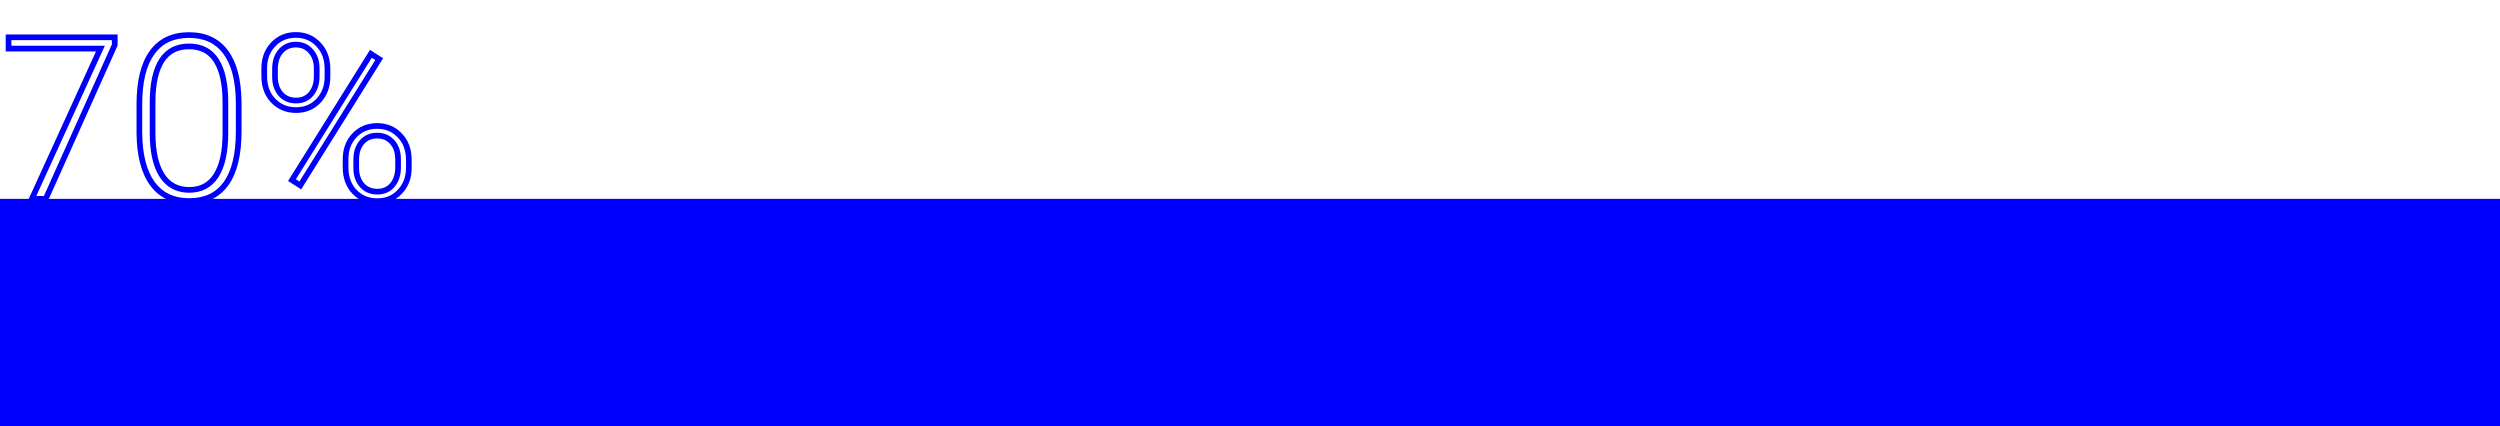 <svg width="88" height="15" viewBox="0 0 88 15" fill="none" xmlns="http://www.w3.org/2000/svg">
<rect y="7" width="88" height="8" fill="#0000FF"/>
<path d="M4.039 1.582L4.13 1.623L4.139 1.603V1.582H4.039ZM1.609 7V7.1H1.674L1.701 7.041L1.609 7ZM1.121 7L1.03 6.958L0.966 7.1H1.121V7ZM3.535 1.711L3.626 1.752L3.691 1.611H3.535V1.711ZM0.301 1.711H0.201V1.811H0.301V1.711ZM0.301 1.312V1.212H0.201L0.201 1.312H0.301ZM4.039 1.312H4.139V1.212H4.039V1.312ZM3.948 1.541L1.518 6.959L1.701 7.041L4.13 1.623L3.948 1.541ZM1.609 6.9H1.121V7.1H1.609V6.9ZM1.212 7.042L3.626 1.752L3.444 1.669L1.03 6.958L1.212 7.042ZM3.535 1.611L0.301 1.611V1.811L3.535 1.811V1.611ZM0.401 1.711L0.401 1.312H0.201L0.201 1.711H0.401ZM0.301 1.413L4.039 1.413V1.212L0.301 1.212V1.413ZM3.939 1.312L3.939 1.582H4.139V1.312H3.939ZM7.961 6.457L8.042 6.515L8.043 6.515L7.961 6.457ZM5.367 6.469L5.287 6.528L5.287 6.528L5.367 6.469ZM4.906 4.688H4.806L4.806 4.689L4.906 4.688ZM7.941 1.832L7.861 1.892L7.861 1.892L7.941 1.832ZM8.402 3.586L8.502 3.586L8.502 3.585L8.402 3.586ZM7.613 2.133L7.529 2.186L7.529 2.187L7.613 2.133ZM5.371 3.562L5.271 3.562V3.562H5.371ZM5.699 6.168L5.615 6.222L5.615 6.222L5.699 6.168ZM7.605 6.18L7.521 6.126L7.521 6.126L7.605 6.18ZM7.934 4.703L8.034 4.704V4.703H7.934ZM8.302 4.629C8.302 5.421 8.157 6.007 7.879 6.399L8.043 6.515C8.354 6.074 8.502 5.441 8.502 4.629H8.302ZM7.879 6.399C7.607 6.783 7.205 6.978 6.66 6.978V7.178C7.261 7.178 7.727 6.959 8.042 6.515L7.879 6.399ZM6.66 6.978C6.125 6.978 5.726 6.787 5.448 6.409L5.287 6.528C5.607 6.963 6.07 7.178 6.66 7.178V6.978ZM5.448 6.41C5.166 6.025 5.014 5.455 5.006 4.686L4.806 4.689C4.814 5.478 4.97 6.095 5.287 6.528L5.448 6.41ZM5.006 4.688V3.668H4.806V4.688H5.006ZM5.006 3.668C5.006 2.878 5.153 2.297 5.433 1.91L5.27 1.793C4.956 2.229 4.806 2.859 4.806 3.668H5.006ZM5.433 1.91C5.708 1.528 6.11 1.334 6.652 1.334V1.134C6.055 1.134 5.589 1.352 5.27 1.793L5.433 1.91ZM6.652 1.334C7.188 1.334 7.586 1.522 7.861 1.892L8.022 1.772C7.703 1.345 7.242 1.134 6.652 1.134V1.334ZM7.861 1.892C8.14 2.264 8.292 2.824 8.302 3.587L8.502 3.585C8.492 2.801 8.336 2.192 8.021 1.772L7.861 1.892ZM8.302 3.586V4.629H8.502V3.586H8.302ZM8.034 3.609C8.034 2.95 7.926 2.436 7.697 2.079L7.529 2.187C7.728 2.497 7.834 2.966 7.834 3.609H8.034ZM7.698 2.079C7.467 1.714 7.113 1.533 6.652 1.533V1.733C7.051 1.733 7.338 1.885 7.529 2.186L7.698 2.079ZM6.652 1.533C6.2 1.533 5.849 1.71 5.616 2.066L5.783 2.176C5.976 1.881 6.261 1.733 6.652 1.733V1.533ZM5.616 2.066C5.387 2.415 5.276 2.918 5.271 3.562L5.471 3.563C5.476 2.936 5.585 2.478 5.783 2.176L5.616 2.066ZM5.271 3.562V4.68H5.471V3.562H5.271ZM5.271 4.68C5.271 5.337 5.382 5.855 5.615 6.222L5.784 6.114C5.579 5.793 5.471 5.319 5.471 4.68H5.271ZM5.615 6.222C5.855 6.595 6.208 6.784 6.66 6.784V6.584C6.274 6.584 5.986 6.428 5.783 6.114L5.615 6.222ZM6.66 6.784C7.109 6.784 7.457 6.6 7.69 6.233L7.521 6.126C7.327 6.432 7.045 6.584 6.66 6.584V6.784ZM7.69 6.234C7.921 5.875 8.031 5.36 8.034 4.704L7.834 4.703C7.831 5.343 7.723 5.813 7.521 6.126L7.69 6.234ZM8.034 4.703V3.609H7.834V4.703H8.034ZM9.613 1.566L9.54 1.498L9.54 1.498L9.613 1.566ZM11.211 1.566L11.138 1.635L11.139 1.635L11.211 1.566ZM11.215 3.543L11.142 3.475L11.142 3.475L11.215 3.543ZM9.879 3.305L9.803 3.369L9.803 3.37L9.879 3.305ZM10.949 3.305L10.873 3.241L10.872 3.241L10.949 3.305ZM10.945 1.809L10.869 1.873L10.87 1.874L10.945 1.809ZM9.883 1.805L9.808 1.738L9.807 1.739L9.883 1.805ZM12.477 4.766L12.404 4.697L12.404 4.697L12.477 4.766ZM14.07 4.766L13.998 4.835L13.999 4.835L14.07 4.766ZM14.074 6.75L14.002 6.681L14.001 6.681L14.074 6.75ZM12.48 6.754L12.408 6.823L12.409 6.824L12.48 6.754ZM12.738 6.512L12.662 6.576L12.663 6.577L12.738 6.512ZM13.812 6.512L13.736 6.448L13.736 6.448L13.812 6.512ZM13.809 5.004L13.733 5.069L13.734 5.071L13.809 5.004ZM12.742 5.004L12.667 4.938L12.742 5.004ZM10.57 6.527L10.516 6.612L10.602 6.666L10.655 6.58L10.57 6.527ZM10.277 6.34L10.193 6.287L10.14 6.371L10.223 6.424L10.277 6.34ZM13.055 1.895L13.109 1.81L13.023 1.756L12.97 1.842L13.055 1.895ZM13.348 2.082L13.432 2.135L13.485 2.051L13.402 1.998L13.348 2.082ZM9.401 2.406C9.401 2.09 9.497 1.836 9.686 1.635L9.54 1.498C9.313 1.74 9.201 2.045 9.201 2.406H9.401ZM9.686 1.635C9.877 1.432 10.117 1.33 10.414 1.33V1.13C10.065 1.13 9.771 1.253 9.54 1.498L9.686 1.635ZM10.414 1.33C10.711 1.33 10.95 1.432 11.138 1.635L11.284 1.498C11.056 1.253 10.763 1.13 10.414 1.13V1.33ZM11.139 1.635C11.329 1.835 11.427 2.097 11.427 2.43H11.627C11.627 2.054 11.515 1.74 11.283 1.497L11.139 1.635ZM11.427 2.43V2.707H11.627V2.43H11.427ZM11.427 2.707C11.427 3.018 11.331 3.271 11.142 3.475L11.288 3.611C11.515 3.367 11.627 3.063 11.627 2.707H11.427ZM11.142 3.475C10.956 3.674 10.719 3.775 10.422 3.775V3.975C10.77 3.975 11.062 3.854 11.288 3.611L11.142 3.475ZM10.422 3.775C10.127 3.775 9.886 3.675 9.693 3.477L9.55 3.617C9.783 3.856 10.076 3.975 10.422 3.975V3.775ZM9.693 3.477C9.501 3.28 9.401 3.018 9.401 2.68H9.201C9.201 3.06 9.315 3.376 9.55 3.617L9.693 3.477ZM9.401 2.68V2.406H9.201V2.68H9.401ZM9.58 2.707C9.58 2.968 9.652 3.192 9.803 3.369L9.955 3.24C9.84 3.105 9.78 2.93 9.78 2.707L9.58 2.707ZM9.803 3.37C9.96 3.551 10.169 3.639 10.422 3.639V3.439C10.221 3.439 10.069 3.371 9.954 3.239L9.803 3.37ZM10.422 3.639C10.67 3.639 10.875 3.55 11.026 3.369L10.872 3.241C10.763 3.372 10.617 3.439 10.422 3.439V3.639ZM11.026 3.369C11.177 3.188 11.248 2.96 11.248 2.691H11.048C11.048 2.923 10.987 3.103 10.873 3.241L11.026 3.369ZM11.248 2.691V2.406H11.048V2.691H11.248ZM11.248 2.406C11.248 2.144 11.175 1.921 11.021 1.743L10.87 1.874C10.987 2.009 11.048 2.184 11.048 2.406H11.248ZM11.021 1.744C10.866 1.561 10.661 1.47 10.414 1.47V1.67C10.605 1.67 10.754 1.738 10.869 1.873L11.021 1.744ZM10.414 1.47C10.17 1.47 9.966 1.56 9.808 1.738L9.958 1.871C10.076 1.737 10.225 1.67 10.414 1.67V1.47ZM9.807 1.739C9.652 1.918 9.58 2.152 9.58 2.43L9.78 2.43C9.78 2.187 9.842 2.004 9.958 1.87L9.807 1.739ZM9.58 2.43V2.707L9.78 2.707V2.43L9.58 2.43ZM12.264 5.605C12.264 5.289 12.361 5.035 12.549 4.834L12.404 4.697C12.176 4.939 12.064 5.245 12.064 5.605H12.264ZM12.549 4.835C12.74 4.634 12.979 4.534 13.273 4.534V4.334C12.927 4.334 12.635 4.454 12.404 4.697L12.549 4.835ZM13.273 4.534C13.568 4.534 13.807 4.634 13.998 4.835L14.143 4.697C13.912 4.454 13.62 4.334 13.273 4.334V4.534ZM13.999 4.835C14.191 5.032 14.291 5.295 14.291 5.633H14.491C14.491 5.252 14.377 4.936 14.142 4.696L13.999 4.835ZM14.291 5.633V5.91H14.491V5.633H14.291ZM14.291 5.91C14.291 6.226 14.193 6.48 14.002 6.681L14.147 6.819C14.377 6.577 14.491 6.271 14.491 5.91H14.291ZM14.001 6.681C13.813 6.882 13.576 6.982 13.281 6.982V7.182C13.627 7.182 13.919 7.061 14.147 6.819L14.001 6.681ZM13.281 6.982C12.986 6.982 12.746 6.883 12.552 6.684L12.409 6.824C12.642 7.063 12.935 7.182 13.281 7.182V6.982ZM12.553 6.685C12.362 6.485 12.264 6.223 12.264 5.891H12.064C12.064 6.266 12.177 6.58 12.408 6.823L12.553 6.685ZM12.264 5.891V5.605H12.064V5.891H12.264ZM12.439 5.91C12.439 6.174 12.511 6.399 12.662 6.576L12.815 6.447C12.7 6.312 12.639 6.136 12.639 5.91H12.439ZM12.663 6.577C12.819 6.758 13.029 6.846 13.281 6.846V6.646C13.081 6.646 12.928 6.578 12.814 6.446L12.663 6.577ZM13.281 6.846C13.531 6.846 13.738 6.757 13.889 6.576L13.736 6.448C13.627 6.579 13.479 6.646 13.281 6.646V6.846ZM13.889 6.576C14.04 6.395 14.112 6.164 14.112 5.891H13.912C13.912 6.128 13.85 6.311 13.736 6.448L13.889 6.576ZM14.112 5.891V5.605H13.912V5.891H14.112ZM14.112 5.605C14.112 5.337 14.039 5.111 13.883 4.937L13.734 5.071C13.85 5.199 13.912 5.374 13.912 5.605H14.112ZM13.884 4.939C13.73 4.76 13.523 4.673 13.273 4.673V4.873C13.472 4.873 13.621 4.94 13.733 5.069L13.884 4.939ZM13.273 4.673C13.028 4.673 12.823 4.761 12.667 4.938L12.817 5.07C12.932 4.94 13.081 4.873 13.273 4.873V4.673ZM12.667 4.938C12.512 5.114 12.439 5.345 12.439 5.621H12.639C12.639 5.381 12.702 5.201 12.817 5.07L12.667 4.938ZM12.439 5.621V5.91H12.639V5.621H12.439ZM10.624 6.443L10.331 6.256L10.223 6.424L10.516 6.612L10.624 6.443ZM10.362 6.393L13.139 1.948L12.97 1.842L10.193 6.287L10.362 6.393ZM13.001 1.979L13.294 2.166L13.402 1.998L13.109 1.81L13.001 1.979ZM13.263 2.029L10.486 6.474L10.655 6.58L13.432 2.135L13.263 2.029Z" fill="#0000FF"/>
</svg>
